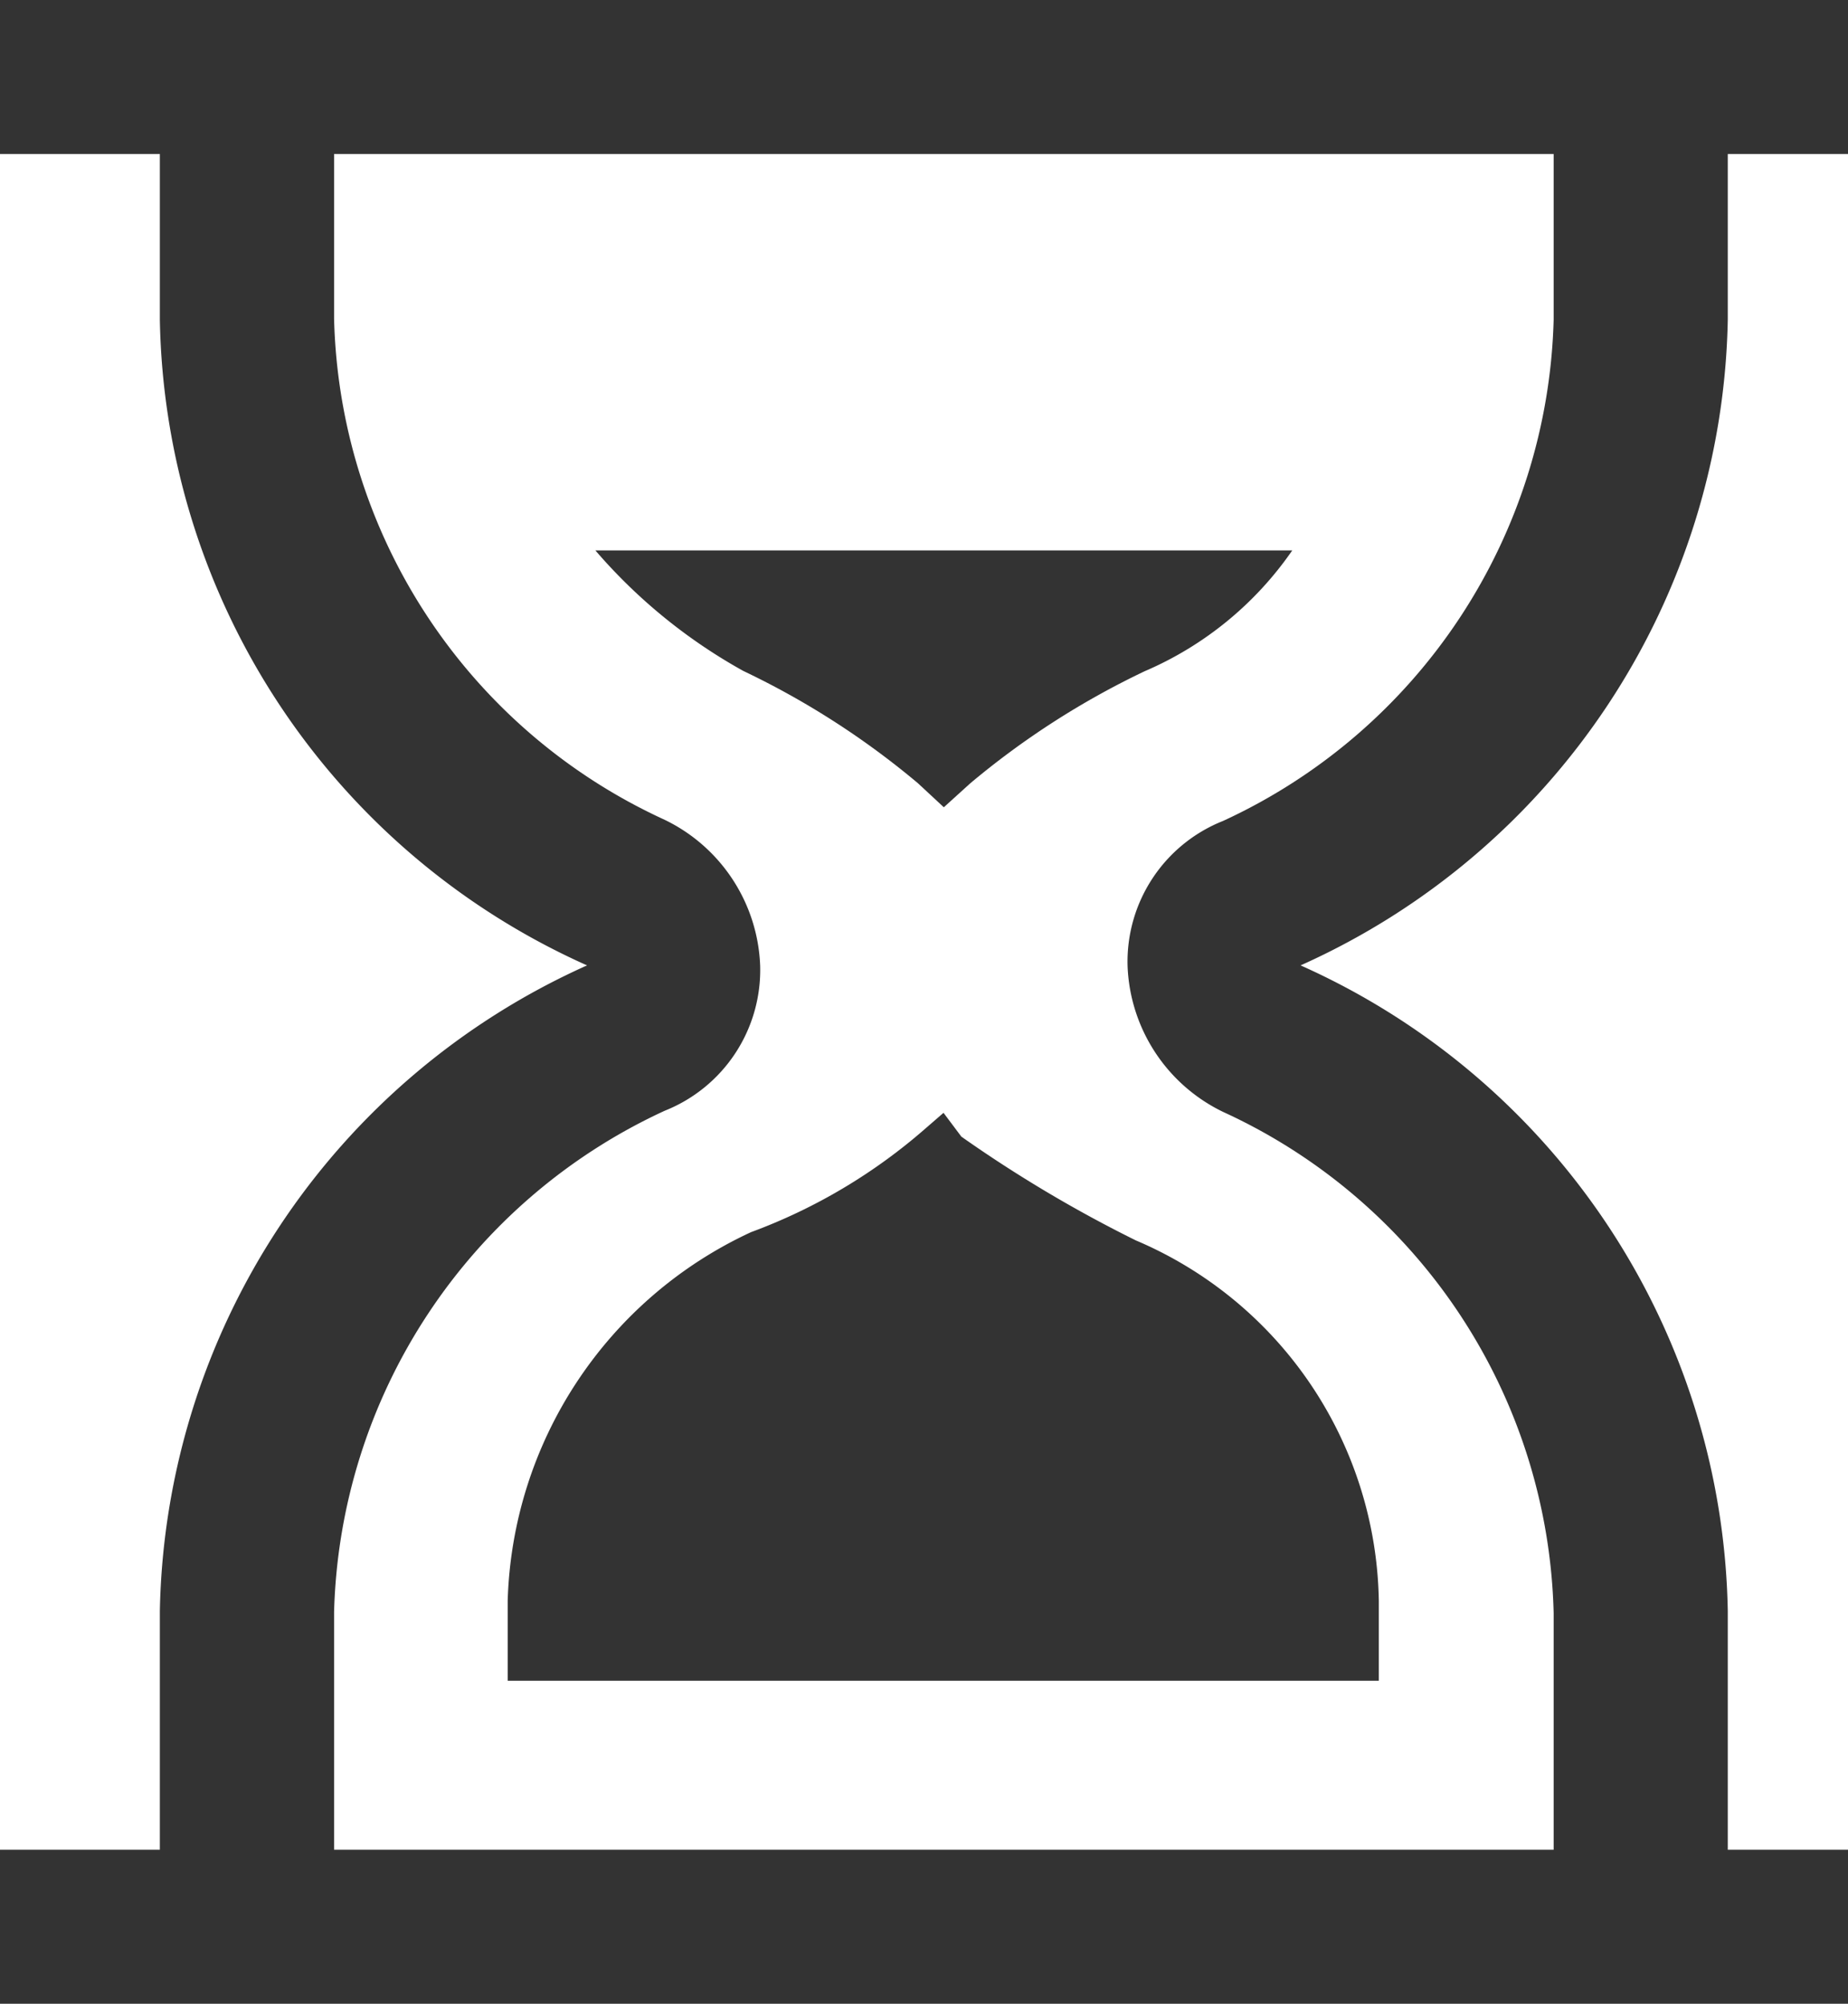 <svg xmlns="http://www.w3.org/2000/svg" width="18" height="19.517" viewBox="0 0 18 19.517"><defs><style>.a{fill:#333;}</style></defs><g transform="translate(-391 -259.983)"><path class="a" d="M204.647,170.354v-2.365a7.023,7.023,0,0,0-4.161-6.288,7.036,7.036,0,0,0,4.161-6.288v-2.365H189.375v2.365a7.023,7.023,0,0,0,4.161,6.288,7.036,7.036,0,0,0-4.161,6.288v2.365ZM191.072,168a5.537,5.537,0,0,1,3.22-4.883,1.475,1.475,0,0,0,.93-1.417,1.647,1.647,0,0,0-.93-1.417,5.517,5.517,0,0,1-3.22-4.883v-2.354h11.879v2.365a5.537,5.537,0,0,1-3.22,4.883,1.475,1.475,0,0,0-.93,1.417,1.647,1.647,0,0,0,.93,1.417,5.517,5.517,0,0,1,3.22,4.883v2.365H191.072V168Z" transform="translate(203.182 107.685)"/><path class="a" d="M382.777,379.521a12.827,12.827,0,0,1-1.7-1.011l-.174-.232-.174.151a5.432,5.432,0,0,1-1.7,1.011,4.087,4.087,0,0,0-2.371,3.591v.779h8.485v-.779A3.882,3.882,0,0,0,382.777,379.521Zm-1.871-4.219.256-.232a7.965,7.965,0,0,1,1.7-1.093A3.349,3.349,0,0,0,384.3,372.8h-6.788a5.277,5.277,0,0,0,1.441,1.174,7.968,7.968,0,0,1,1.7,1.093Z" transform="translate(19.287 -107.456)"/><rect class="a" width="18" height="1.5" transform="translate(391 278)"/><rect class="a" width="18" height="1.5" transform="translate(391 259.983)"/></g></svg>